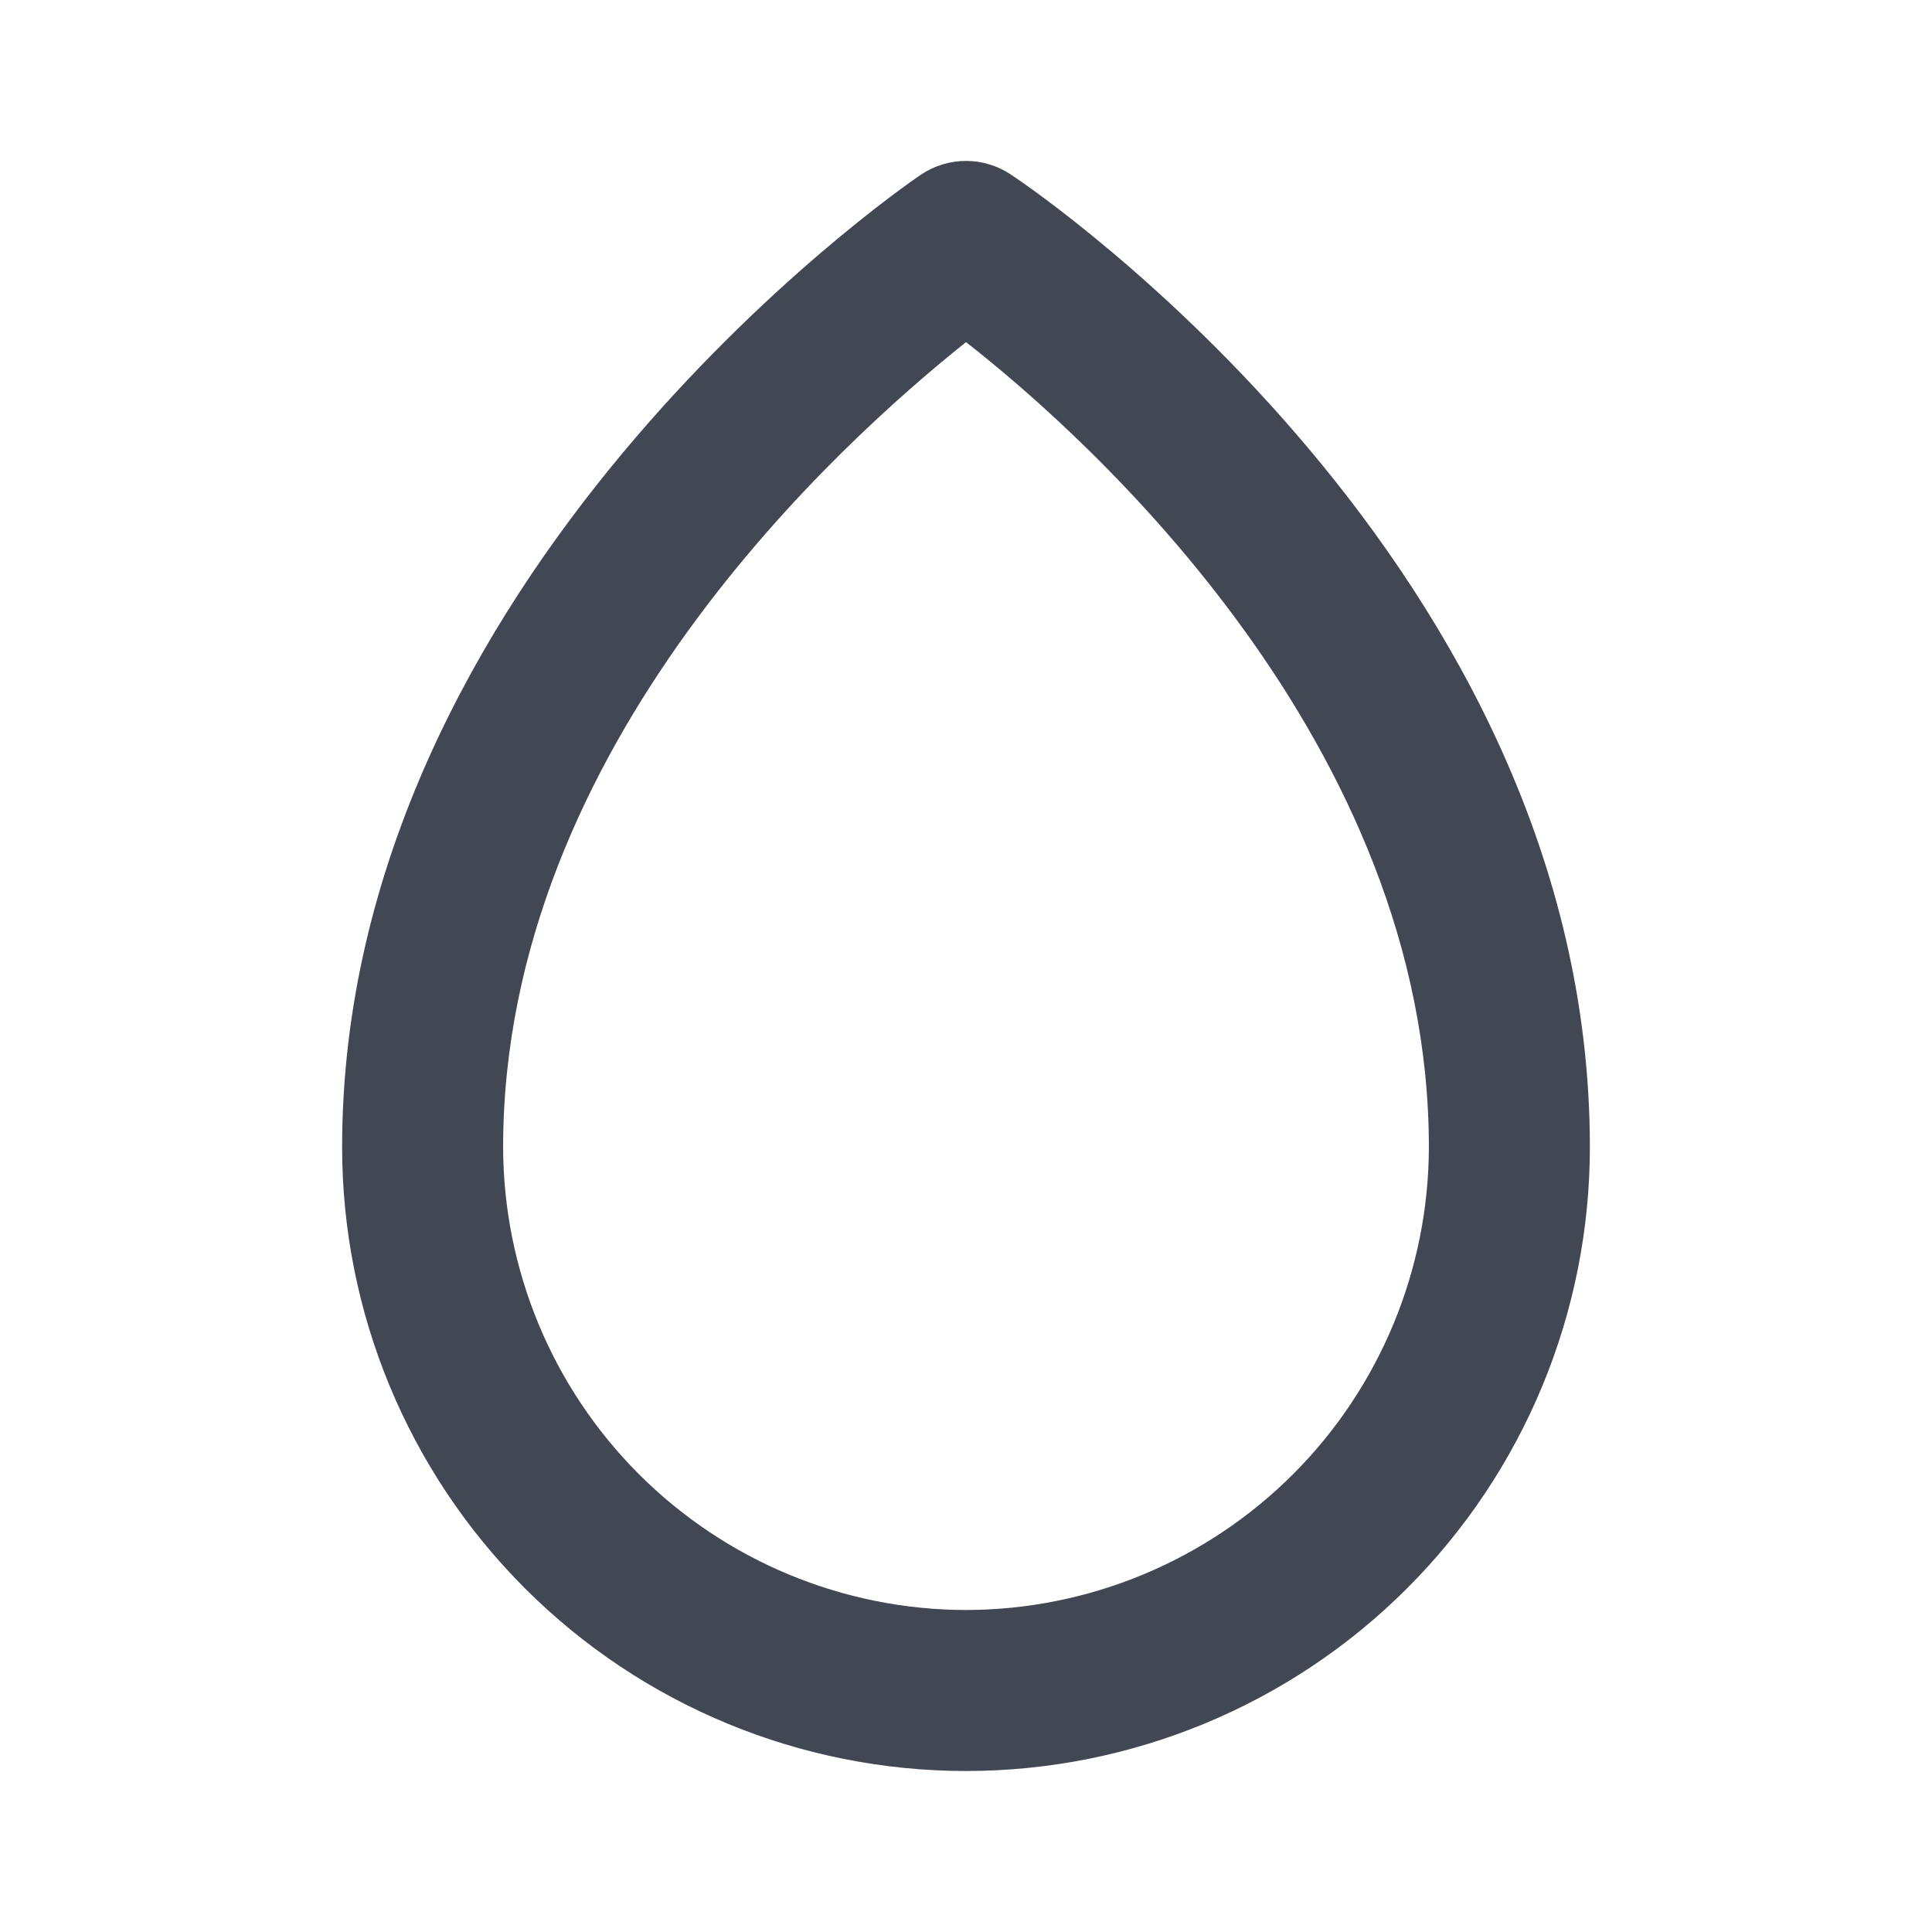 <svg width="24" height="24" viewBox="0 0 24 24" fill="none" xmlns="http://www.w3.org/2000/svg">
<path d="M12.56 2.17C12.395 2.059 12.2 1.999 12 1.999C11.8 1.999 11.605 2.059 11.44 2.17C11.14 2.37 4.25 7.17 4.25 14.25C4.25 16.306 5.067 18.277 6.52 19.73C7.973 21.184 9.945 22 12 22C14.055 22 16.027 21.184 17.48 19.73C18.933 18.277 19.75 16.306 19.75 14.25C19.75 7.05 12.85 2.36 12.56 2.17ZM12 20C10.476 19.998 9.015 19.391 7.937 18.313C6.859 17.235 6.253 15.774 6.25 14.25C6.25 9.25 10.46 5.48 12 4.25C13.55 5.46 17.75 9.25 17.75 14.25C17.747 15.774 17.141 17.235 16.063 18.313C14.985 19.391 13.524 19.998 12 20Z" fill="#414853"/>
</svg>
